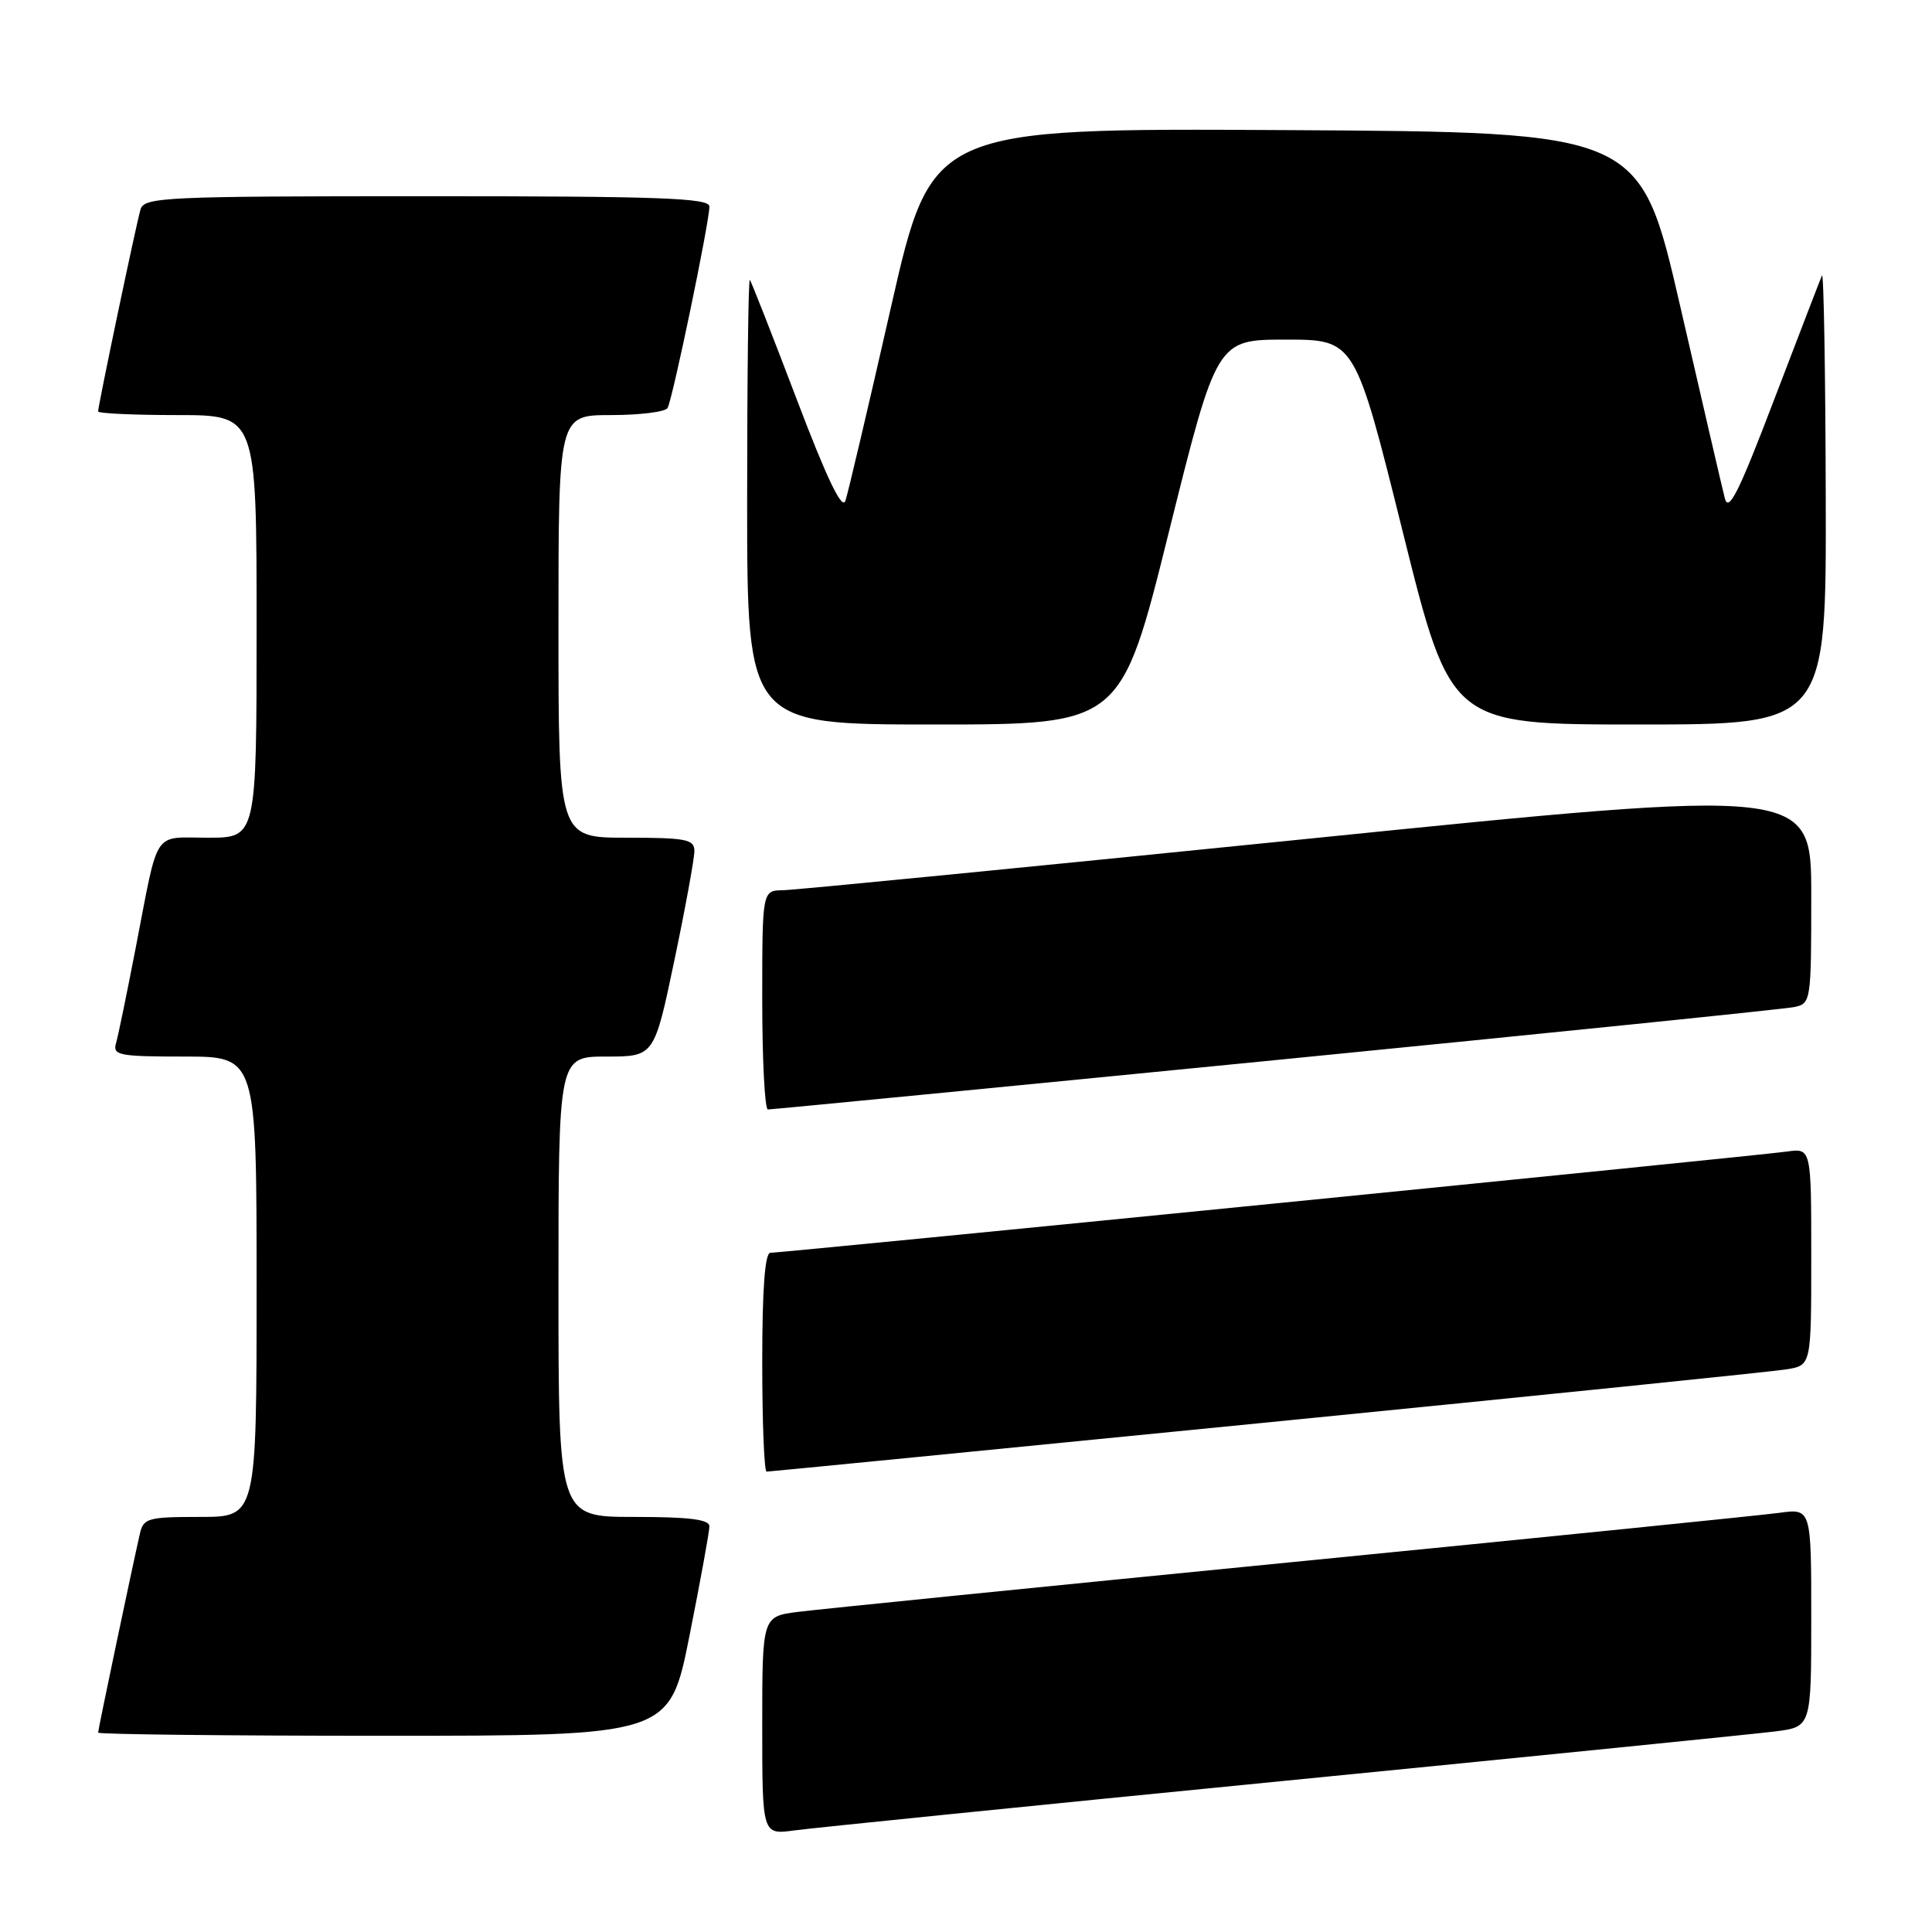 <?xml version="1.0" encoding="UTF-8" standalone="no"?>
<!DOCTYPE svg PUBLIC "-//W3C//DTD SVG 1.1//EN" "http://www.w3.org/Graphics/SVG/1.1/DTD/svg11.dtd" >
<svg xmlns="http://www.w3.org/2000/svg" xmlns:xlink="http://www.w3.org/1999/xlink" version="1.1" viewBox="0 0 256 256">
 <g >
 <path fill="currentColor"
d=" M 170.00 235.99 C 203.28 232.71 232.64 229.75 235.25 229.42 C 240.00 228.81 240.00 228.81 240.00 214.34 C 240.00 199.88 240.00 199.88 235.75 200.46 C 233.41 200.78 204.28 203.73 171.00 207.01 C 137.72 210.29 108.36 213.25 105.75 213.58 C 101.00 214.19 101.00 214.19 101.00 228.66 C 101.00 243.12 101.00 243.12 105.25 242.54 C 107.59 242.22 136.72 239.27 170.00 235.99 Z  M 91.36 216.75 C 92.81 209.46 94.00 202.94 94.00 202.25 C 94.00 201.33 91.33 201.00 84.00 201.00 C 74.00 201.00 74.00 201.00 74.00 170.50 C 74.00 140.00 74.00 140.00 80.34 140.00 C 86.69 140.00 86.69 140.00 89.36 127.25 C 90.83 120.24 92.02 113.71 92.01 112.75 C 92.00 111.21 90.90 111.00 83.00 111.00 C 74.00 111.00 74.00 111.00 74.00 83.00 C 74.00 55.00 74.00 55.00 80.94 55.00 C 84.76 55.00 88.14 54.58 88.45 54.07 C 89.10 53.02 94.00 29.44 94.00 27.36 C 94.00 26.24 87.49 26.00 56.57 26.00 C 21.78 26.00 19.10 26.12 18.62 27.75 C 18.05 29.68 13.00 53.74 13.00 54.52 C 13.00 54.78 17.72 55.00 23.50 55.00 C 34.00 55.00 34.00 55.00 34.00 83.00 C 34.00 111.00 34.00 111.00 27.57 111.00 C 20.15 111.00 21.08 109.60 18.00 125.50 C 16.83 131.55 15.65 137.29 15.37 138.25 C 14.91 139.83 15.80 140.00 24.43 140.00 C 34.00 140.00 34.00 140.00 34.00 170.50 C 34.00 201.00 34.00 201.00 26.52 201.00 C 19.58 201.00 19.00 201.16 18.53 203.25 C 17.46 207.94 13.00 229.18 13.00 229.58 C 13.00 229.81 30.04 230.00 50.86 230.00 C 88.72 230.00 88.72 230.00 91.36 216.75 Z  M 167.83 188.49 C 203.95 184.91 234.96 181.74 236.75 181.44 C 240.00 180.91 240.00 180.91 240.00 166.52 C 240.00 152.13 240.00 152.13 236.75 152.59 C 233.01 153.13 103.72 166.00 102.08 166.00 C 101.36 166.00 101.00 170.75 101.00 180.50 C 101.00 188.47 101.26 195.00 101.58 195.00 C 101.89 195.00 131.71 192.07 167.83 188.49 Z  M 169.00 140.47 C 205.57 136.86 236.51 133.70 237.75 133.44 C 239.96 132.97 240.00 132.68 240.00 118.67 C 240.00 104.37 240.00 104.37 173.25 111.15 C 136.54 114.87 105.26 117.94 103.75 117.96 C 101.00 118.00 101.00 118.00 101.00 132.50 C 101.00 140.47 101.34 147.01 101.75 147.01 C 102.16 147.02 132.43 144.08 169.00 140.47 Z  M 154.88 70.50 C 161.23 45.00 161.23 45.00 170.38 45.00 C 179.54 45.00 179.54 45.00 185.88 70.50 C 192.23 96.00 192.23 96.00 217.11 96.00 C 242.00 96.00 242.00 96.00 241.92 65.75 C 241.88 49.11 241.65 35.95 241.42 36.50 C 241.18 37.05 238.33 44.47 235.07 52.99 C 230.35 65.37 229.03 67.98 228.54 65.99 C 228.19 64.62 225.53 53.15 222.62 40.50 C 217.32 17.50 217.32 17.50 170.38 17.24 C 123.45 16.98 123.45 16.98 118.05 40.74 C 115.08 53.81 112.37 65.33 112.02 66.36 C 111.58 67.63 109.56 63.42 105.55 52.86 C 102.34 44.41 99.55 37.31 99.36 37.08 C 99.16 36.85 99.00 50.02 99.00 66.33 C 99.00 96.00 99.00 96.00 123.77 96.00 C 148.54 96.00 148.54 96.00 154.88 70.50 Z "/>
</g>
</svg>